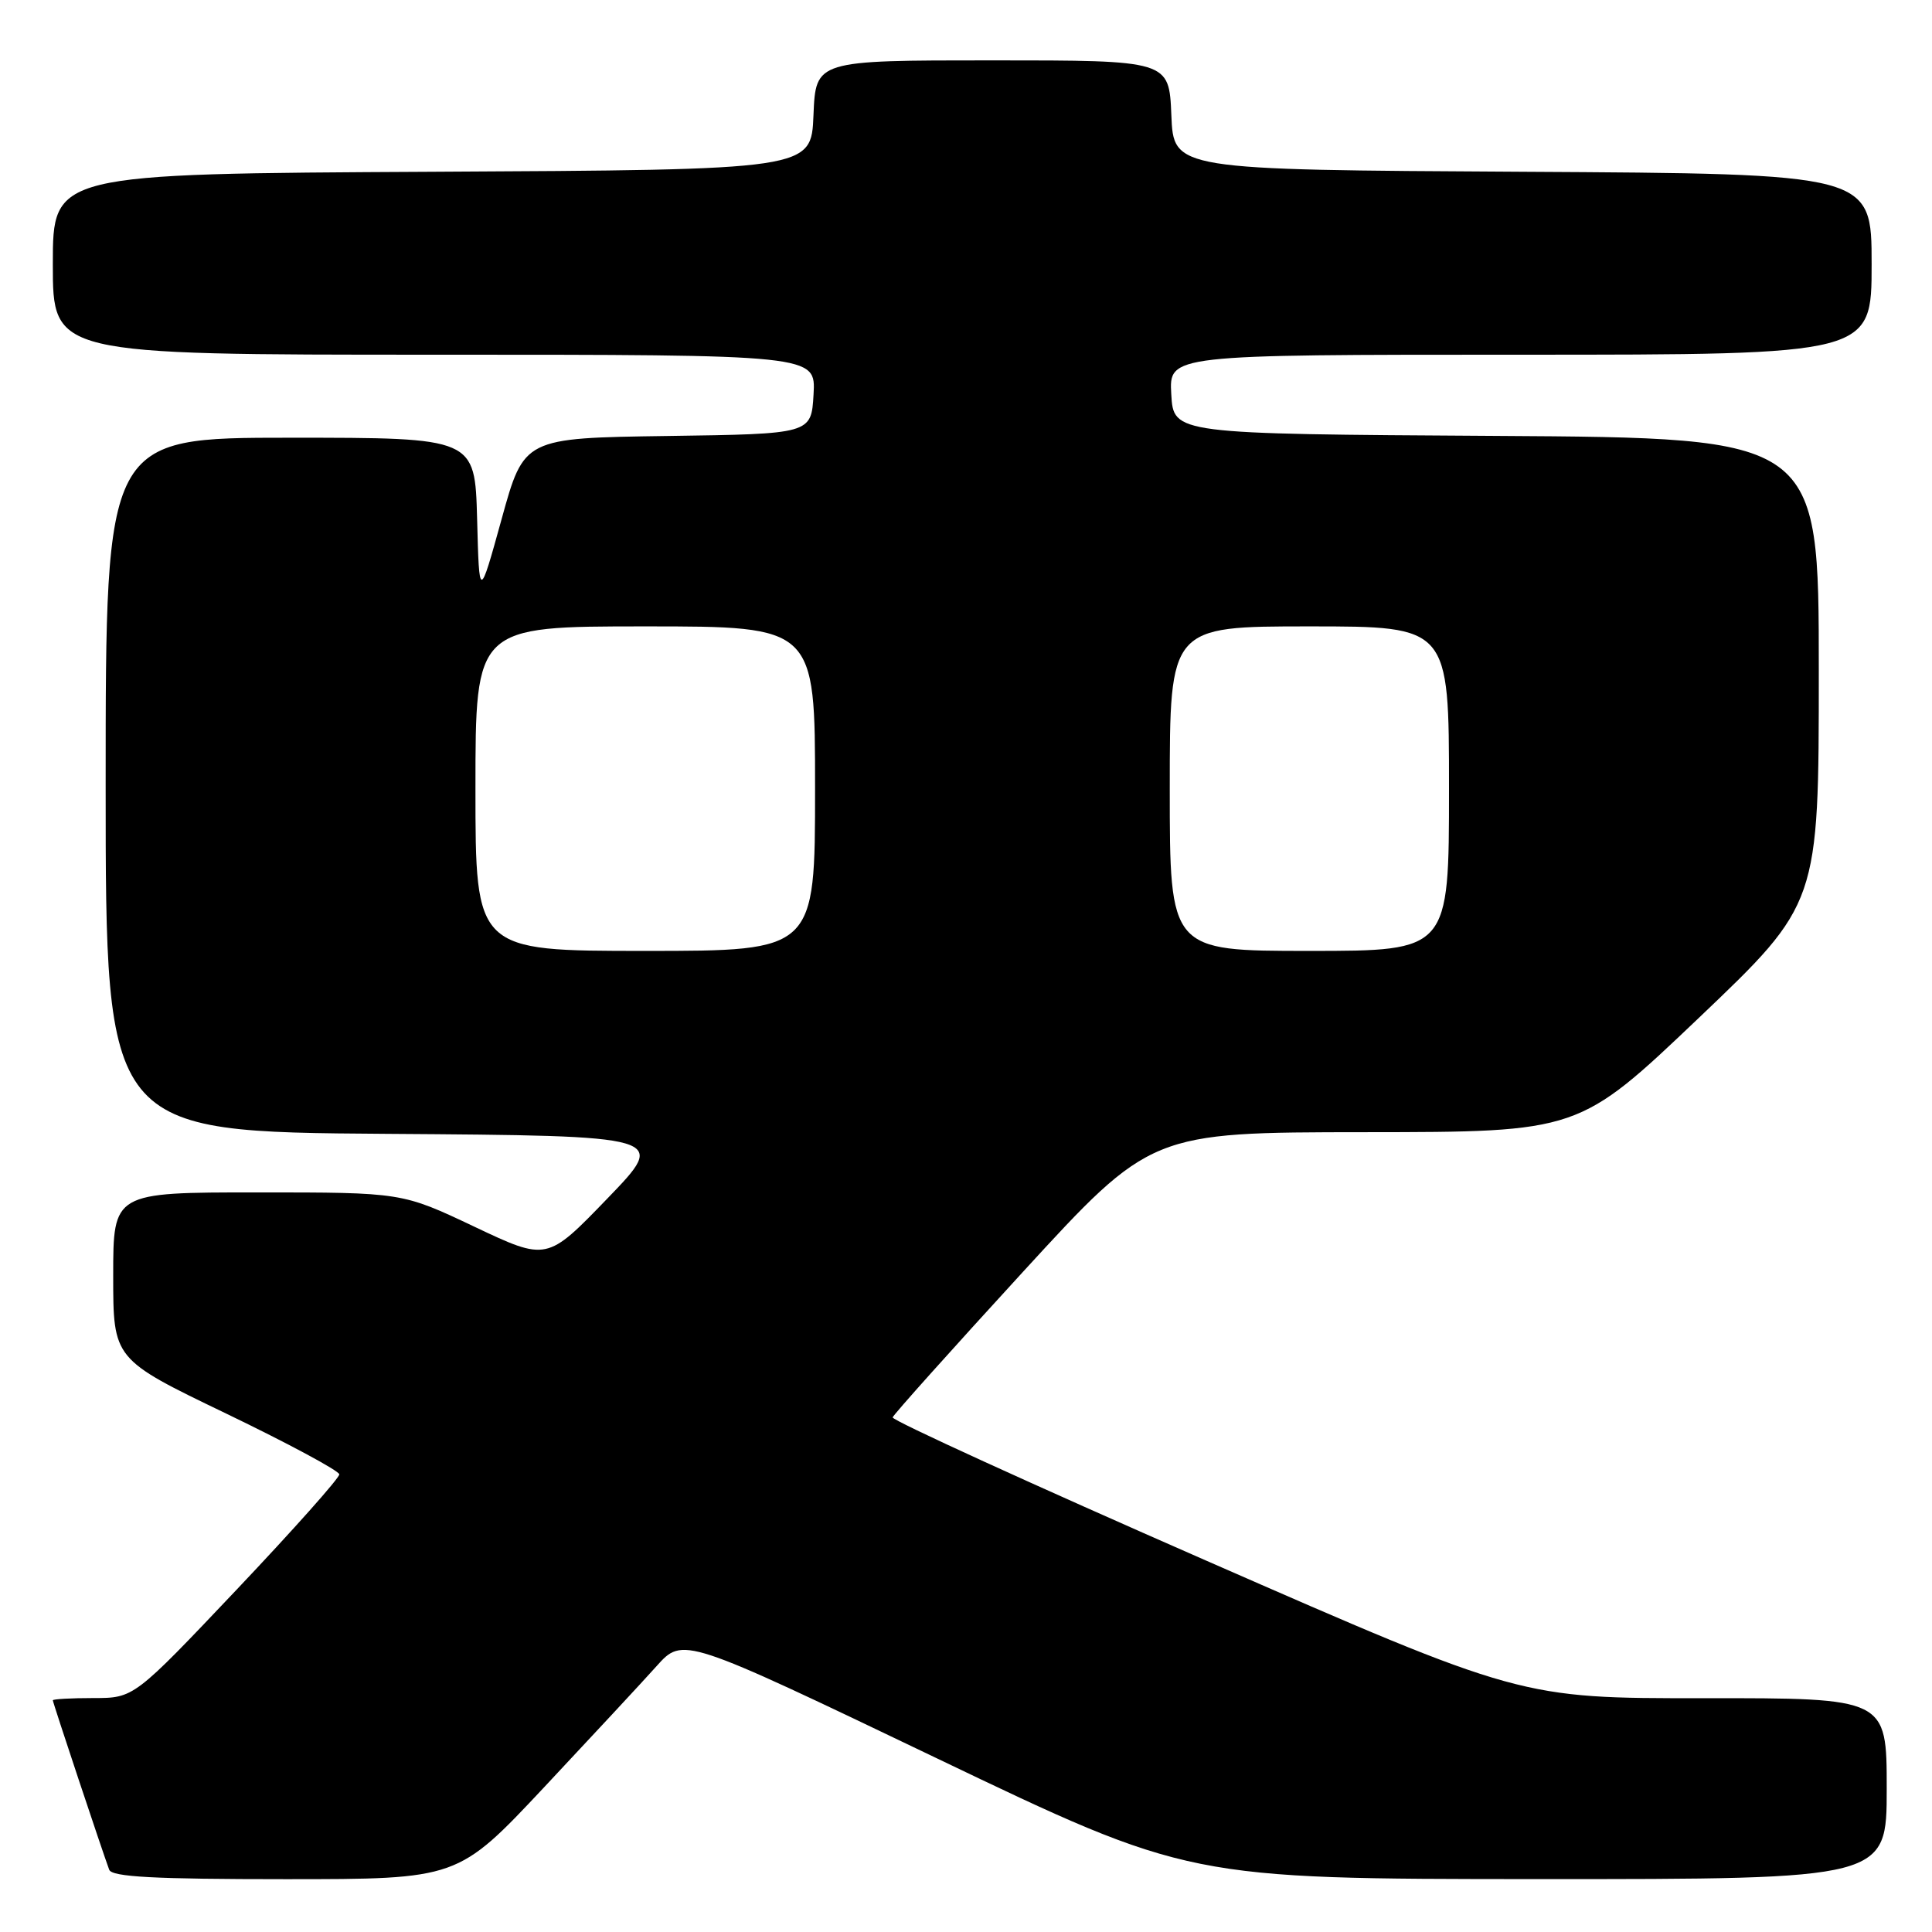 <?xml version="1.0" encoding="UTF-8" standalone="no"?>
<!DOCTYPE svg PUBLIC "-//W3C//DTD SVG 1.1//EN" "http://www.w3.org/Graphics/SVG/1.1/DTD/svg11.dtd" >
<svg xmlns="http://www.w3.org/2000/svg" xmlns:xlink="http://www.w3.org/1999/xlink" version="1.1" viewBox="0 0 256 256">
 <g >
 <path fill="currentColor"
d=" M 72.09 236.83 C 78.36 230.14 85.08 222.91 87.00 220.77 C 90.50 216.87 90.50 216.87 124.00 232.92 C 157.50 248.97 157.50 248.97 203.75 248.99 C 250.00 249.00 250.00 249.00 250.00 237.00 C 250.00 225.00 250.00 225.00 225.75 225.02 C 201.50 225.04 201.50 225.04 159.78 206.77 C 136.84 196.72 118.16 188.19 118.28 187.81 C 118.40 187.43 126.15 178.78 135.50 168.58 C 152.50 150.04 152.50 150.04 180.86 150.02 C 209.21 150.00 209.21 150.00 225.11 134.87 C 241.00 119.73 241.00 119.73 241.00 88.88 C 241.00 58.02 241.00 58.02 198.25 57.76 C 155.50 57.50 155.50 57.50 155.20 52.25 C 154.90 47.00 154.90 47.00 201.45 47.00 C 248.00 47.00 248.00 47.00 248.00 35.01 C 248.00 23.02 248.00 23.02 201.75 22.76 C 155.50 22.50 155.50 22.50 155.21 15.25 C 154.91 8.00 154.91 8.00 131.50 8.00 C 108.09 8.00 108.09 8.00 107.79 15.25 C 107.50 22.50 107.50 22.50 57.25 22.76 C 7.00 23.02 7.00 23.02 7.00 35.01 C 7.00 47.00 7.00 47.00 57.55 47.00 C 108.10 47.00 108.10 47.00 107.80 52.25 C 107.50 57.50 107.50 57.50 88.47 57.77 C 69.43 58.04 69.43 58.04 66.47 68.77 C 63.50 79.50 63.50 79.50 63.22 68.75 C 62.93 58.00 62.93 58.00 38.47 58.00 C 14.00 58.00 14.00 58.00 14.00 103.99 C 14.00 149.98 14.00 149.98 51.25 150.24 C 88.50 150.50 88.50 150.50 80.49 158.80 C 72.48 167.10 72.48 167.10 62.87 162.55 C 53.27 158.00 53.27 158.00 34.13 158.00 C 15.00 158.00 15.00 158.00 15.00 169.05 C 15.00 180.10 15.00 180.10 29.96 187.30 C 38.18 191.26 44.93 194.89 44.96 195.36 C 44.98 195.84 38.87 202.70 31.38 210.61 C 17.75 225.00 17.75 225.00 12.38 225.00 C 9.42 225.00 7.00 225.14 7.00 225.30 C 7.00 225.60 13.54 245.24 14.47 247.75 C 14.83 248.70 20.43 249.00 37.80 249.00 C 60.67 249.00 60.67 249.00 72.09 236.83 Z  M 63.00 104.50 C 63.00 83.00 63.00 83.00 85.50 83.00 C 108.00 83.00 108.00 83.00 108.00 104.50 C 108.00 126.00 108.00 126.00 85.50 126.00 C 63.00 126.00 63.00 126.00 63.00 104.50 Z  M 155.00 104.50 C 155.00 83.00 155.00 83.00 173.50 83.00 C 192.00 83.00 192.00 83.00 192.00 104.50 C 192.00 126.00 192.00 126.00 173.50 126.00 C 155.00 126.00 155.00 126.00 155.00 104.50 Z "/>
</g>
</svg>